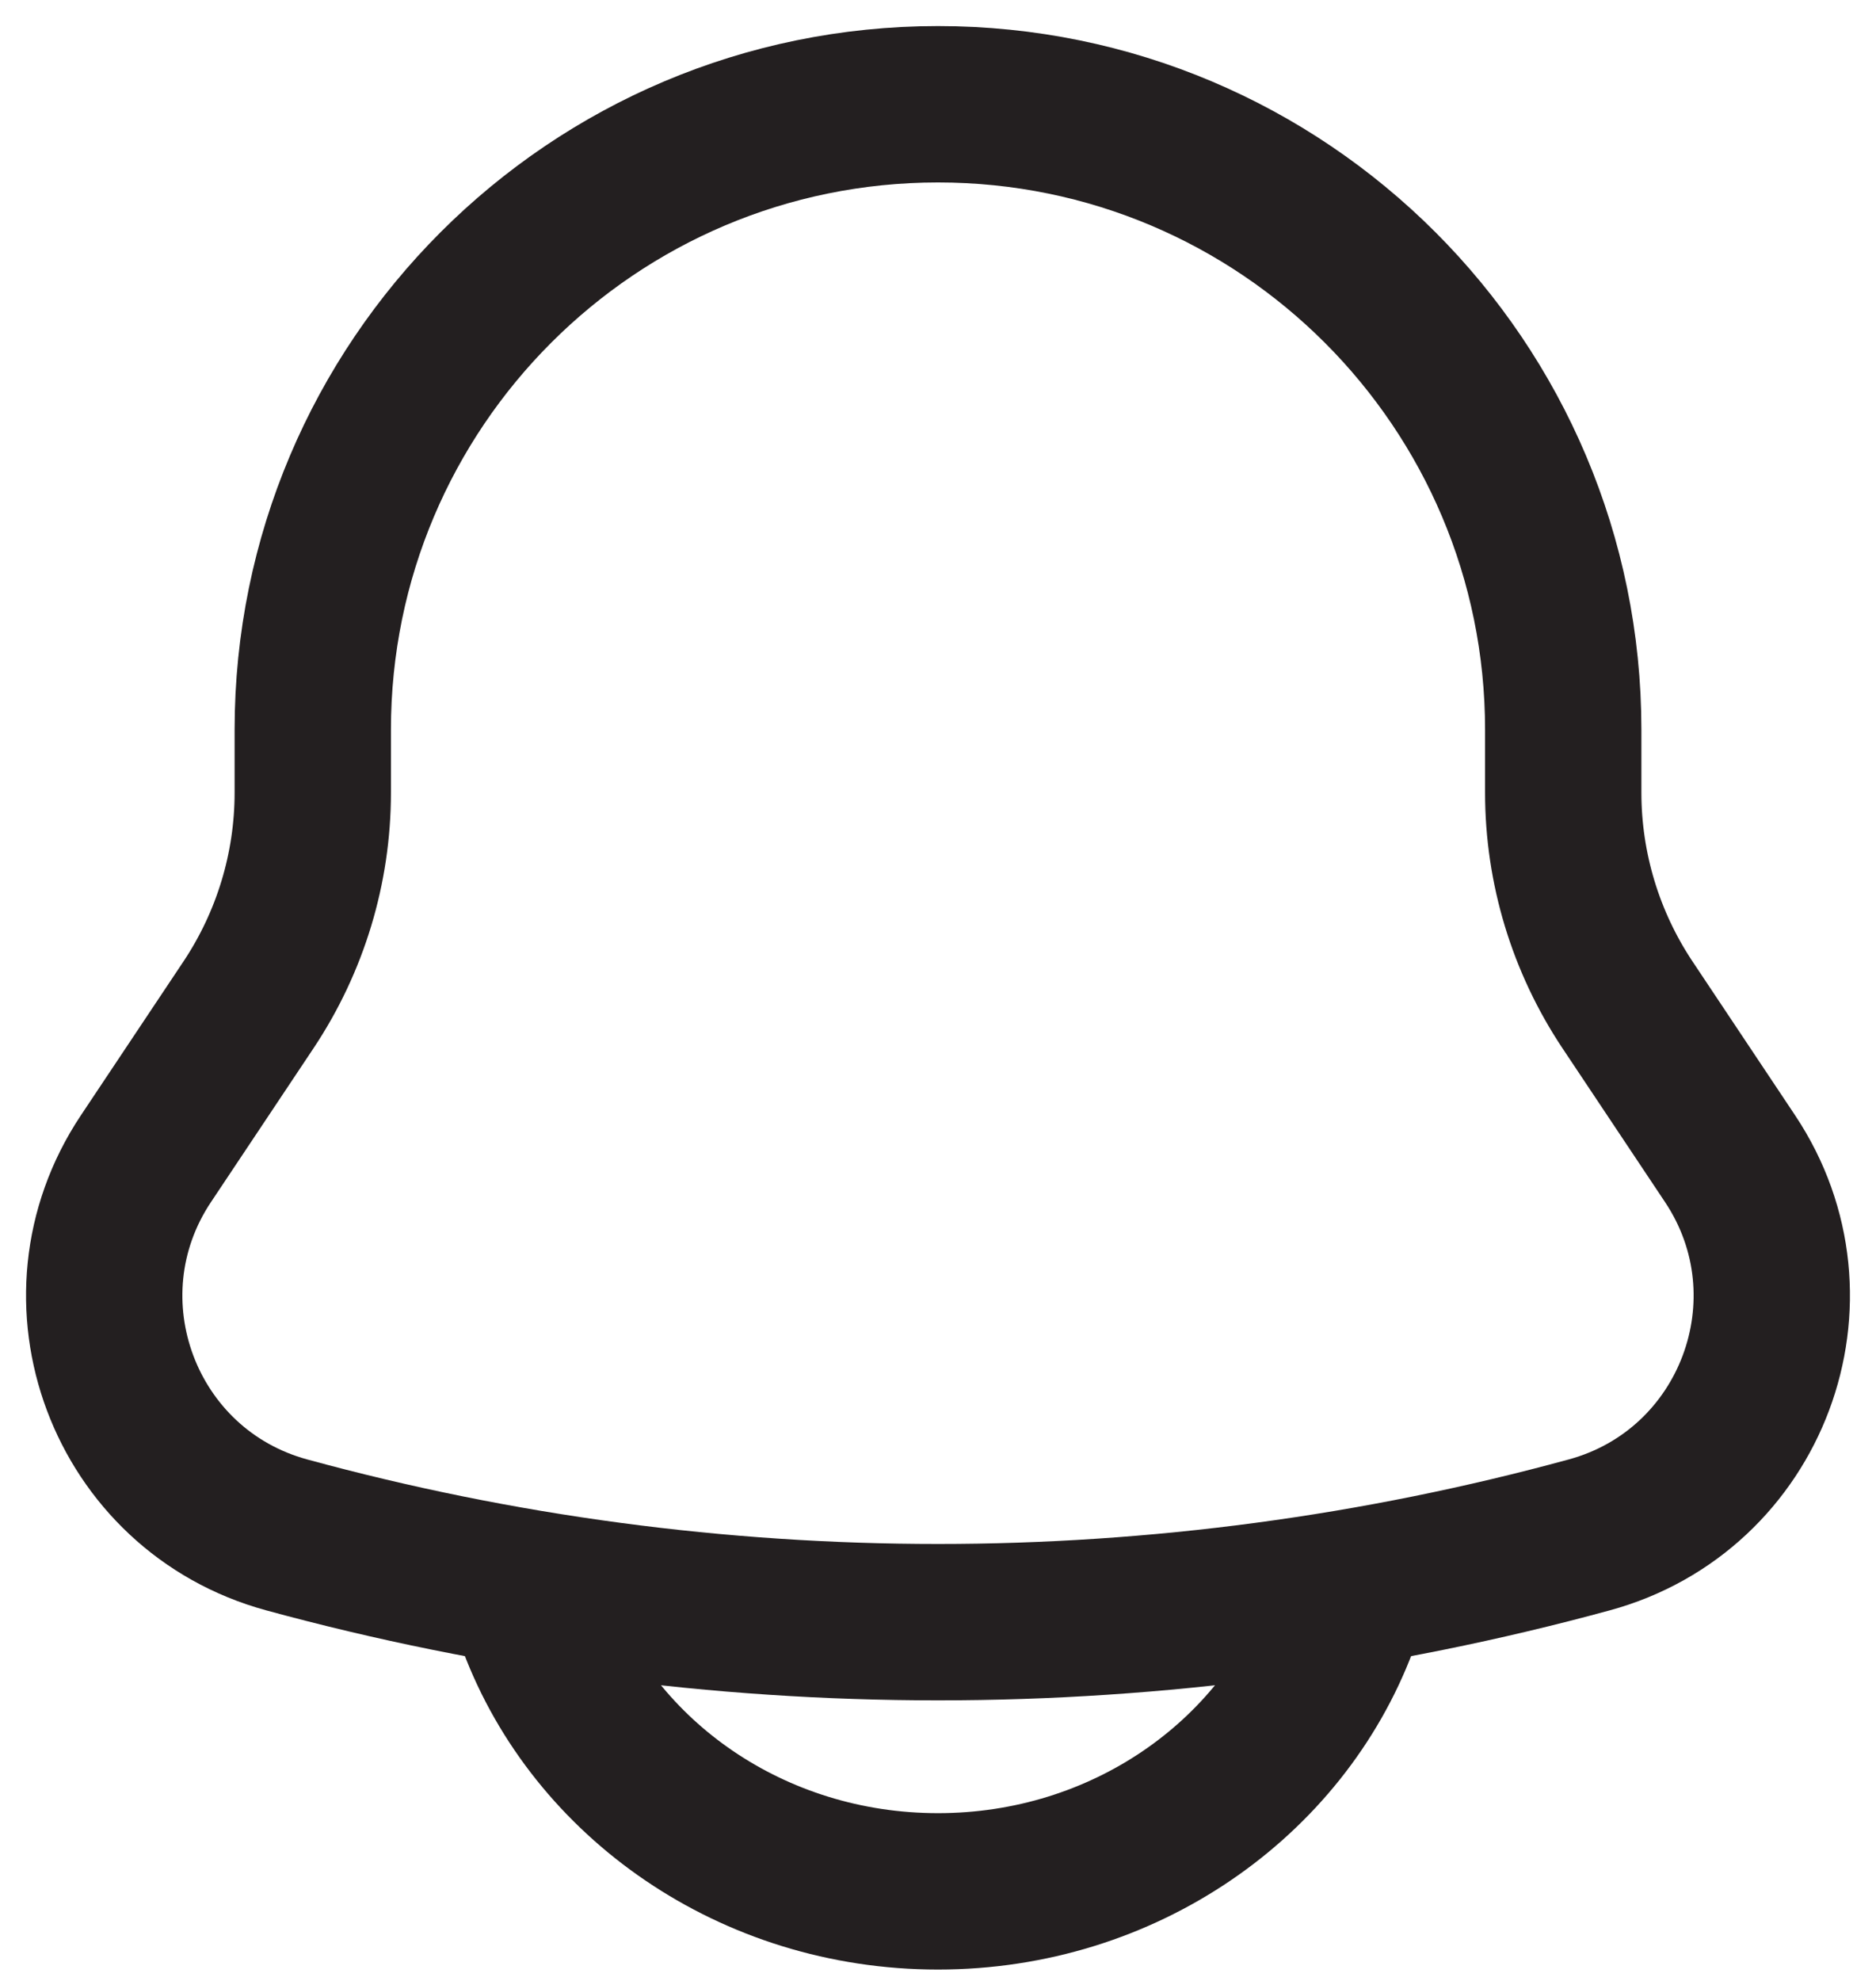 <svg width="18" height="19" viewBox="0 0 18 19" fill="none" xmlns="http://www.w3.org/2000/svg">
<path fill="none" d="M14.999 7.603V6.999C14.999 3.686 12.313 1 9 1C5.687 1 3.001 3.686 3.001 6.999V7.603C3.001 8.327 2.786 9.035 2.385 9.637L1.4 11.114C0.501 12.463 1.188 14.296 2.751 14.722C6.842 15.838 11.158 15.838 15.249 14.722C16.812 14.296 17.499 12.463 16.6 11.114L15.615 9.637C15.214 9.035 14.999 8.327 14.999 7.603Z" stroke="#231F20" stroke-width="1.5"/>
<path d="M5.143 15.569C5.705 17.067 7.219 18.141 9 18.141C10.78 18.141 12.295 17.067 12.857 15.569" stroke="#231F20" stroke-width="1.5" stroke-linecap="round"/>
</svg>
